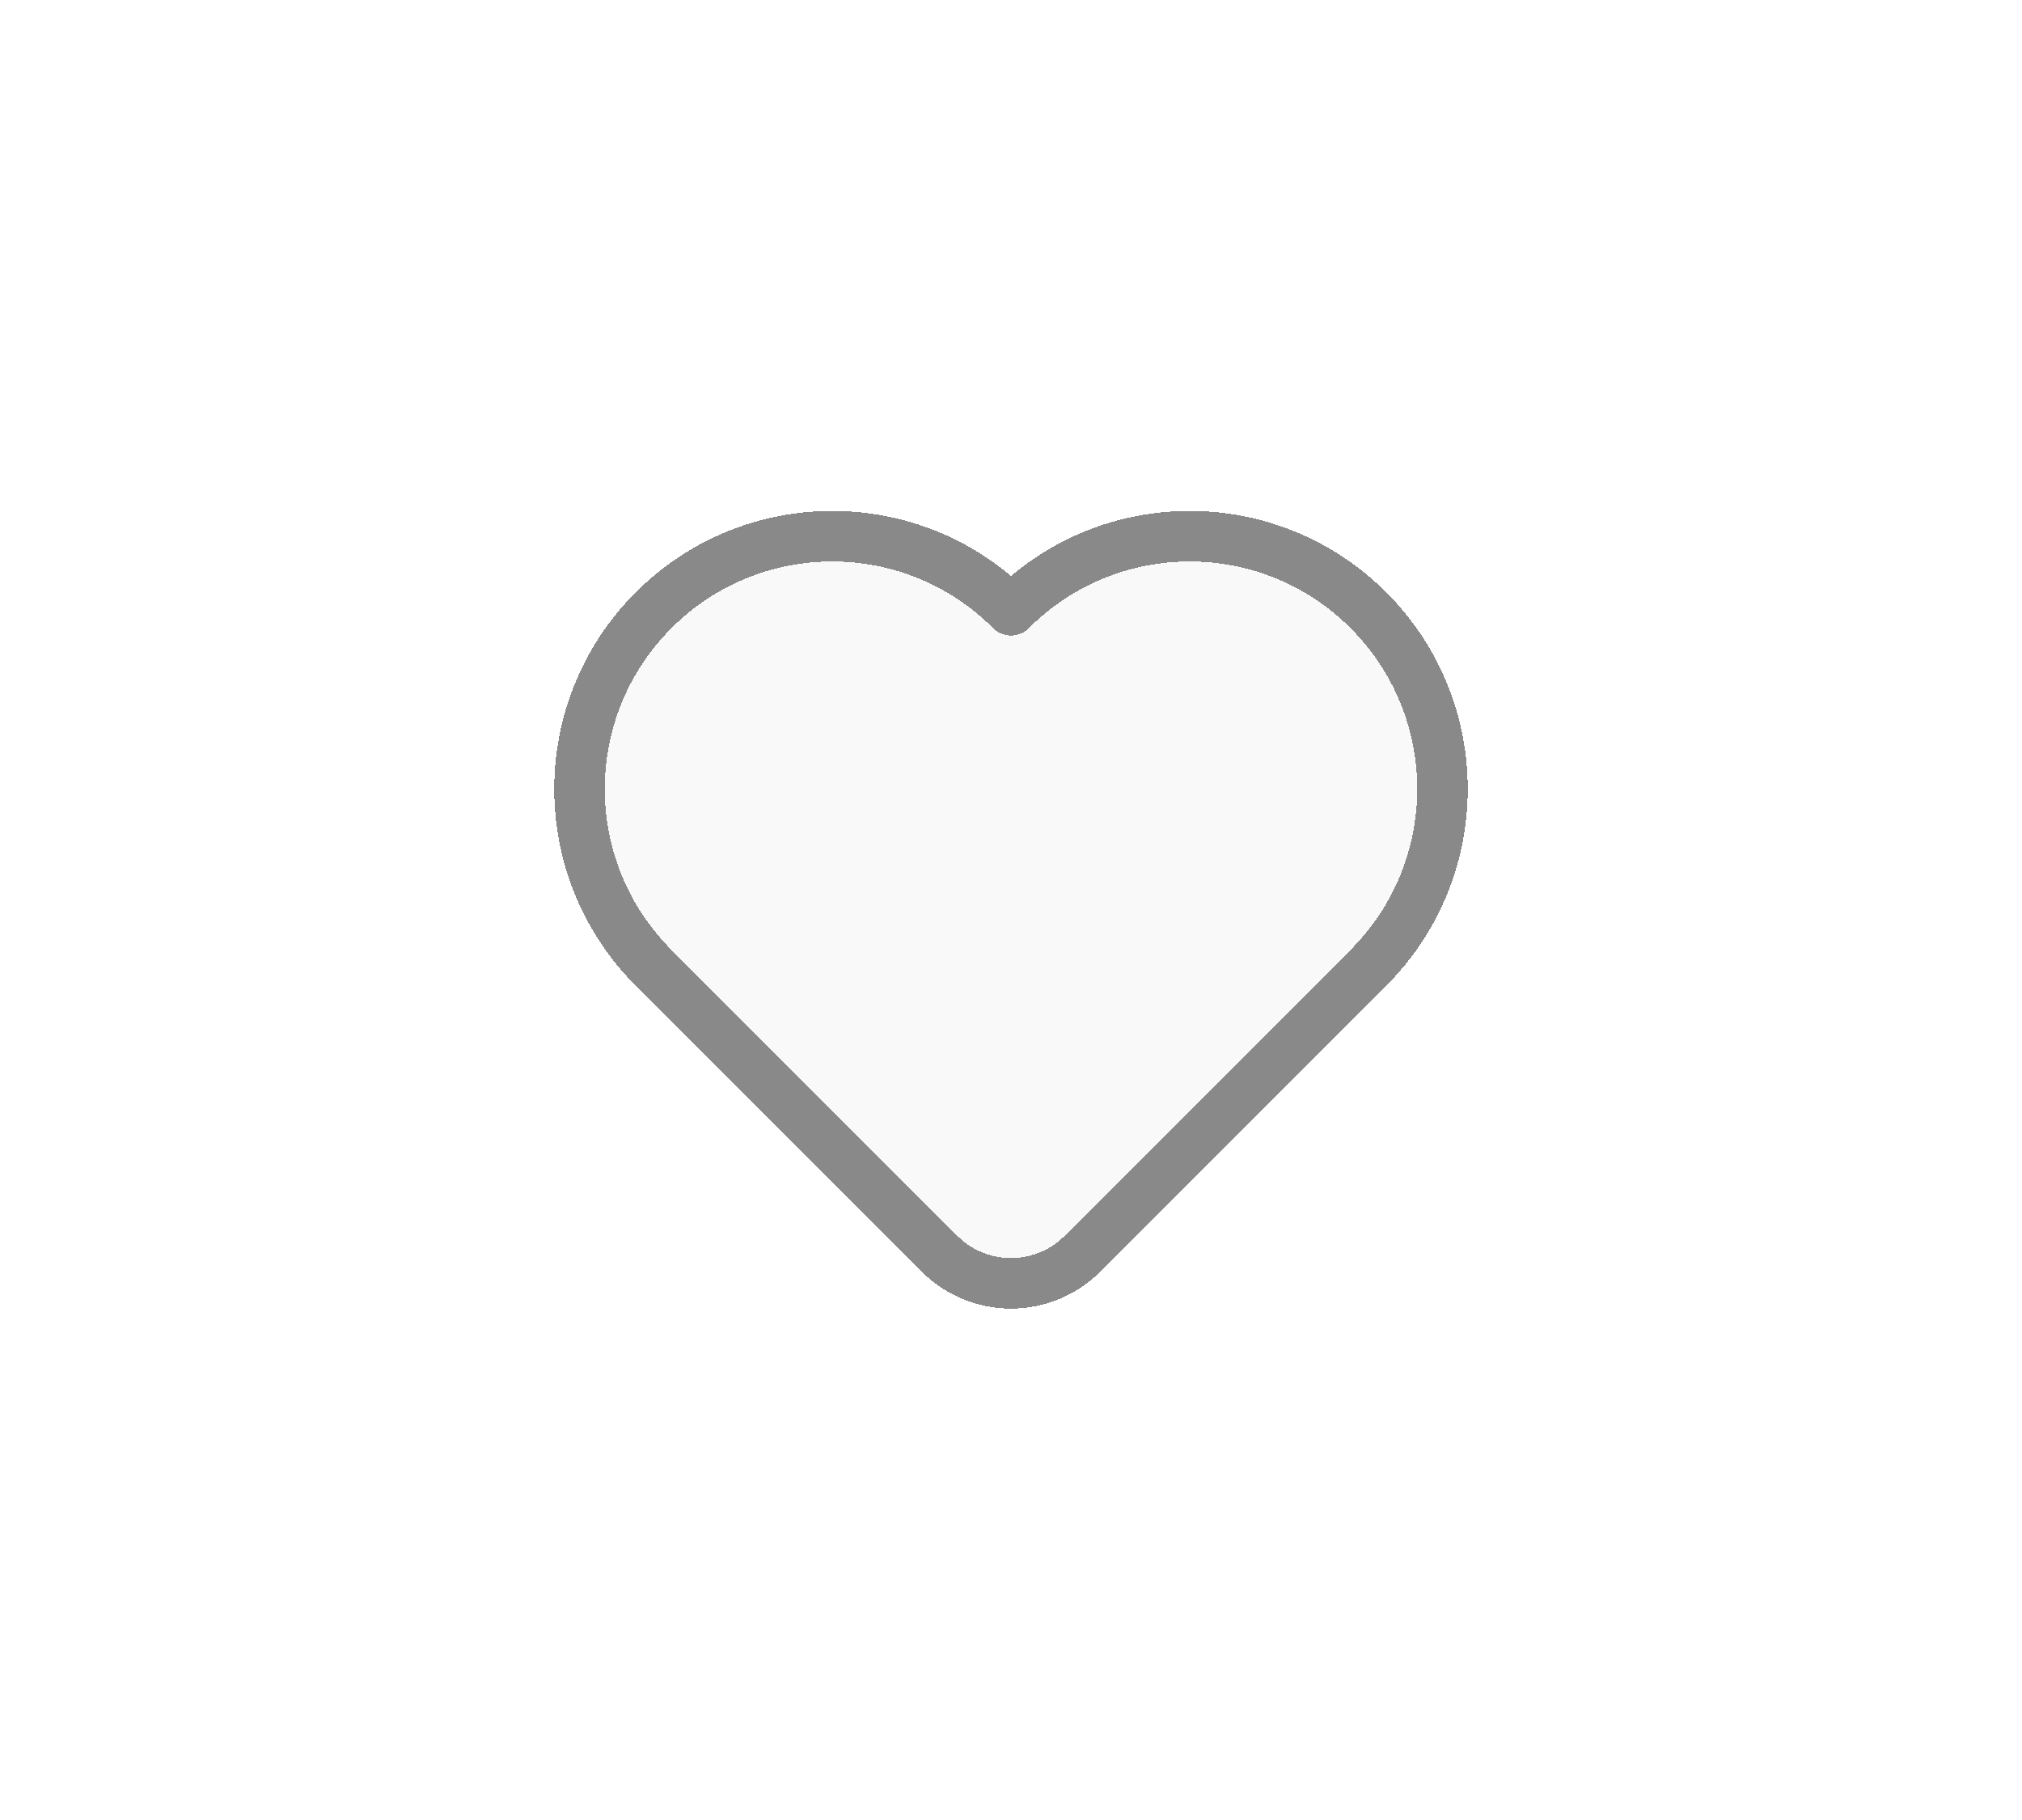 <svg width="40" height="36" viewBox="0 0 40 36" fill="none" xmlns="http://www.w3.org/2000/svg">
<g filter="url(#filter0_d)">
<path d="M27.071 19.142L21.414 24.799C20.633 25.58 19.367 25.58 18.586 24.799L12.929 19.142C10.976 17.19 10.976 14.024 12.929 12.071C14.881 10.118 18.047 10.118 20 12.071C21.953 10.118 25.118 10.118 27.071 12.071C29.024 14.024 29.024 17.19 27.071 19.142Z" fill="#C4C4C4" fill-opacity="0.1" shape-rendering="crispEdges"/>
<path d="M27.071 19.142L21.414 24.799C20.633 25.58 19.367 25.58 18.586 24.799L12.929 19.142C10.976 17.19 10.976 14.024 12.929 12.071C14.881 10.118 18.047 10.118 20 12.071C21.953 10.118 25.118 10.118 27.071 12.071C29.024 14.024 29.024 17.19 27.071 19.142Z" stroke="#898989" stroke-linecap="round" stroke-linejoin="round" shape-rendering="crispEdges"/>
</g>
<defs>
<filter id="filter0_d" x="0.964" y="0.107" width="38.071" height="35.778" filterUnits="userSpaceOnUse" color-interpolation-filters="sRGB">
<feFlood flood-opacity="0" result="BackgroundImageFix"/>
<feColorMatrix in="SourceAlpha" type="matrix" values="0 0 0 0 0 0 0 0 0 0 0 0 0 0 0 0 0 0 127 0" result="hardAlpha"/>
<feOffset/>
<feGaussianBlur stdDeviation="5"/>
<feComposite in2="hardAlpha" operator="out"/>
<feColorMatrix type="matrix" values="0 0 0 0 0 0 0 0 0 0 0 0 0 0 0 0 0 0 0.2 0"/>
<feBlend mode="normal" in2="BackgroundImageFix" result="effect1_dropShadow"/>
<feBlend mode="normal" in="SourceGraphic" in2="effect1_dropShadow" result="shape"/>
</filter>
</defs>
</svg>
